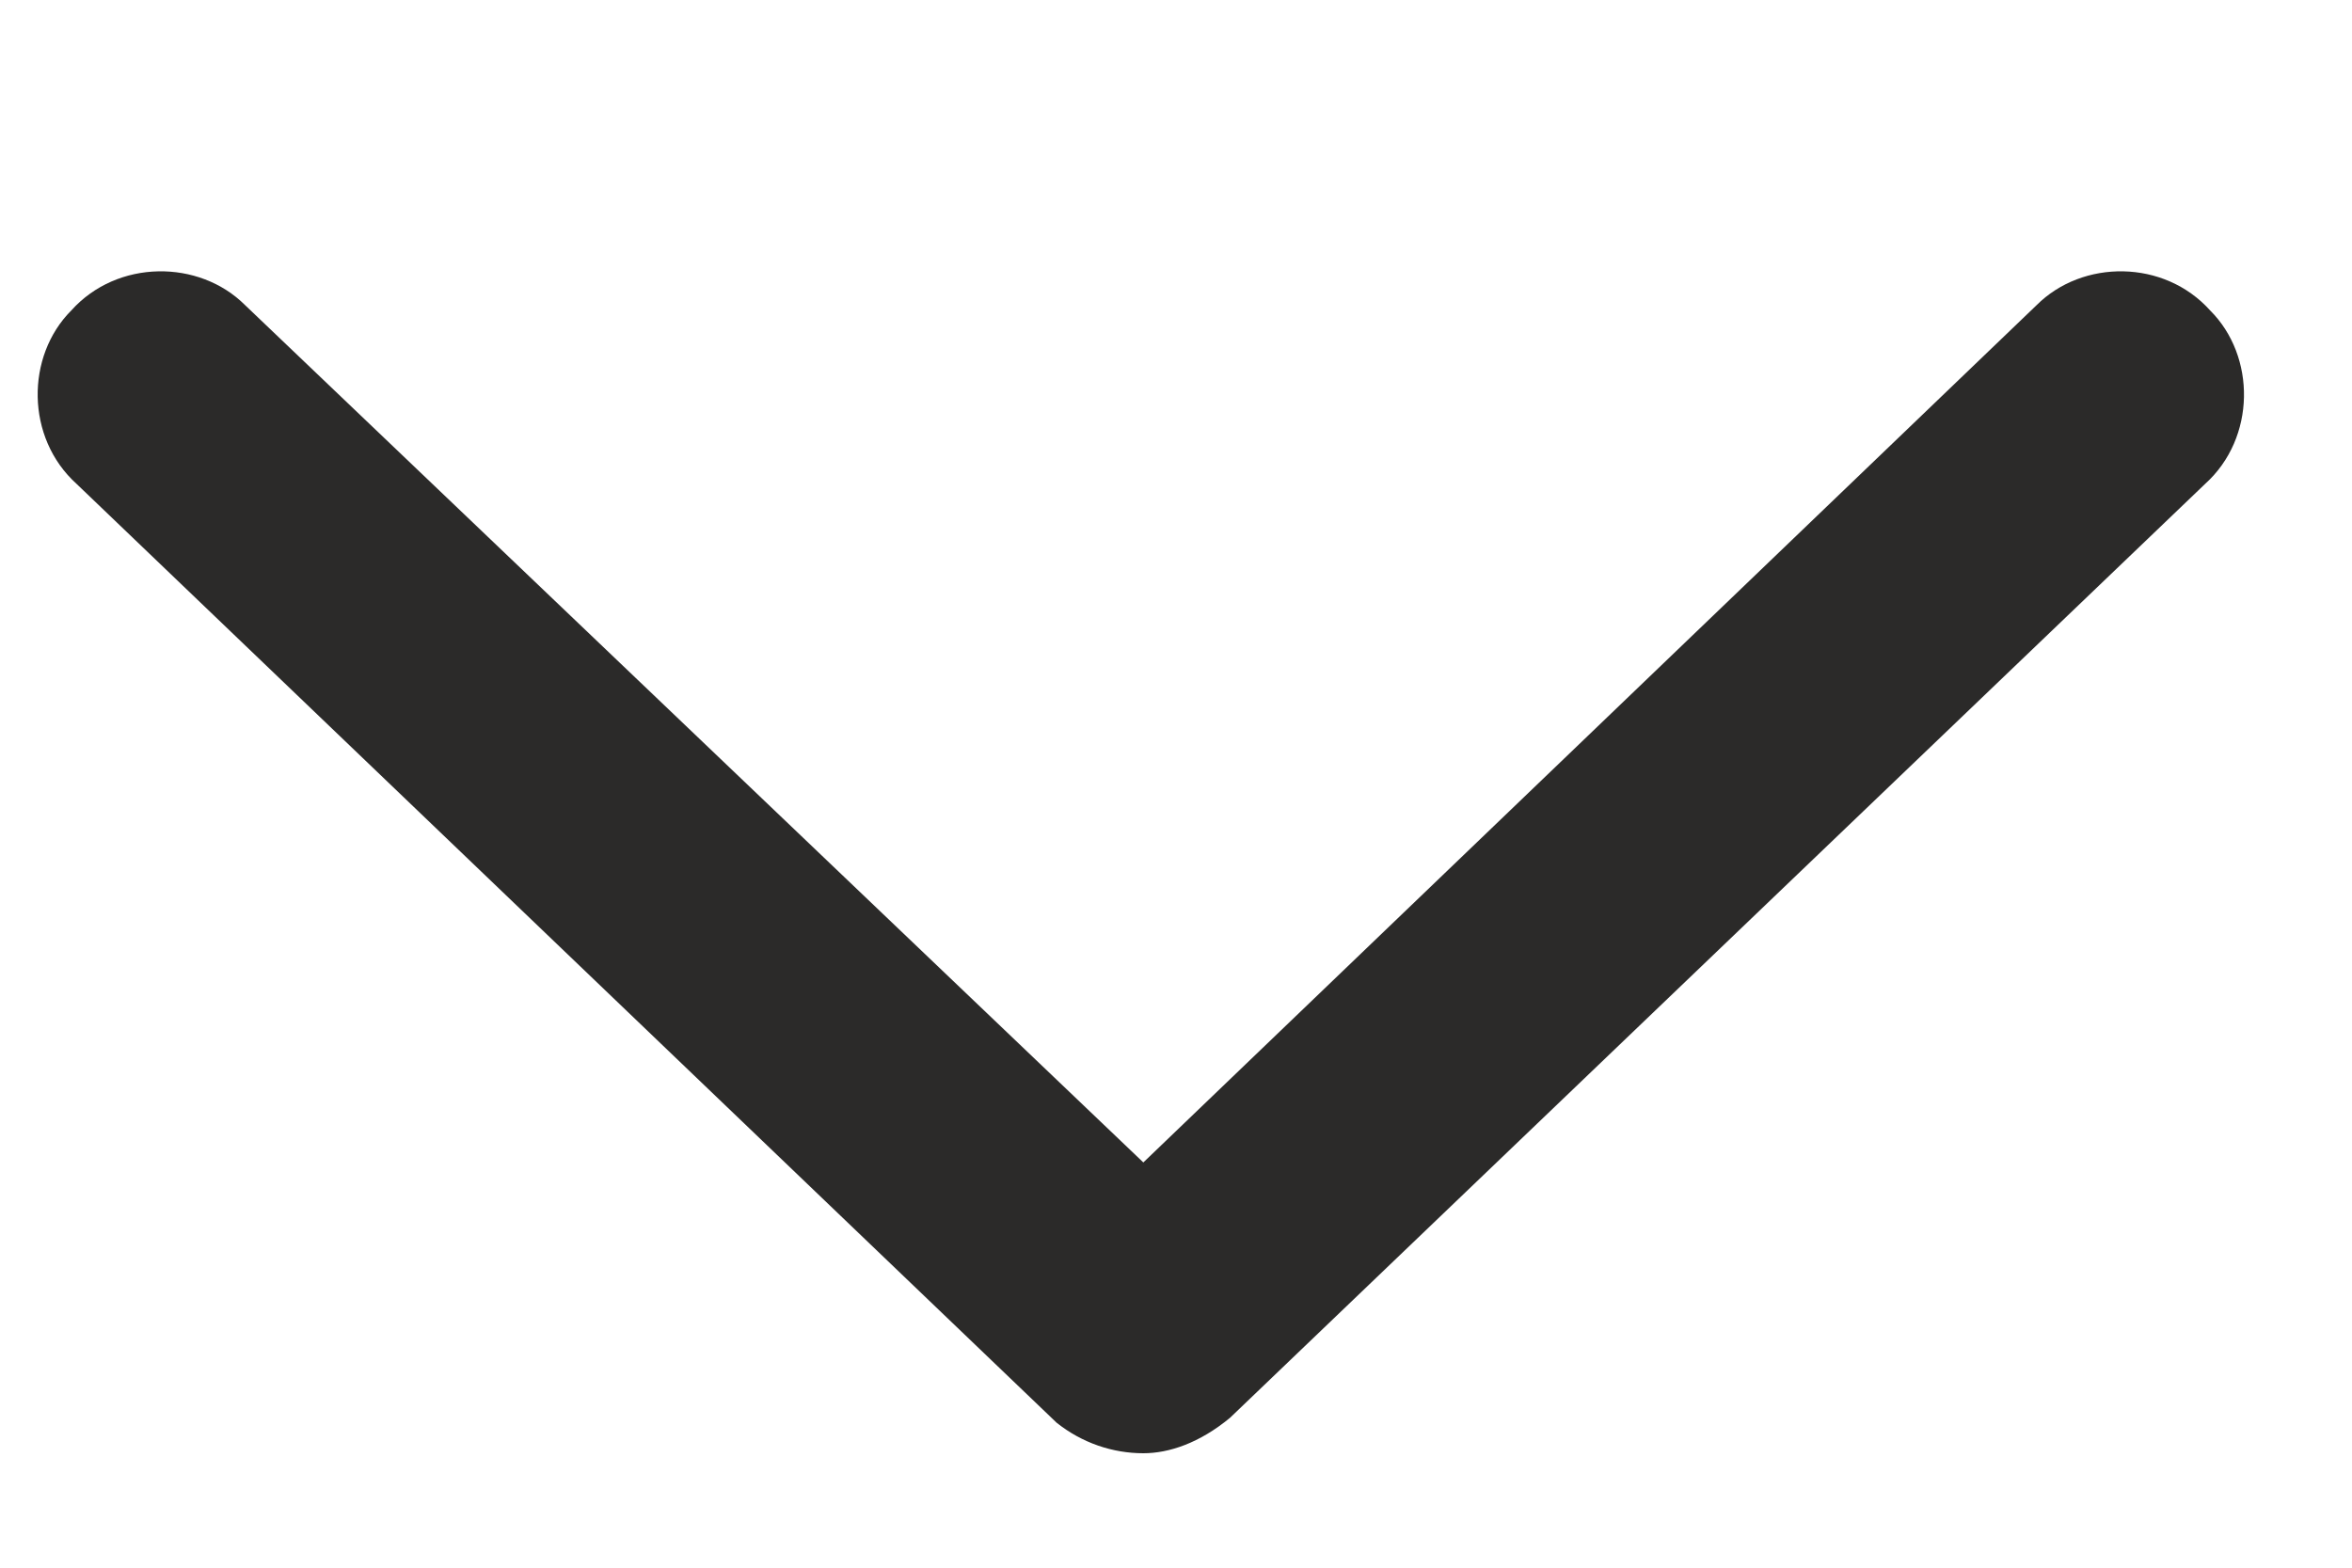 <svg width="9" height="6" viewBox="0 0 9 6" fill="none" xmlns="http://www.w3.org/2000/svg">
<path d="M8.438 1.852L4.707 5.426C4.59 5.523 4.473 5.562 4.375 5.562C4.258 5.562 4.141 5.523 4.043 5.445L0.293 1.852C0.098 1.676 0.098 1.363 0.273 1.188C0.449 0.992 0.762 0.992 0.938 1.168L4.375 4.449L7.793 1.168C7.969 0.992 8.281 0.992 8.457 1.188C8.633 1.363 8.633 1.676 8.438 1.852Z" fill="#2B2A29"/>
</svg>
